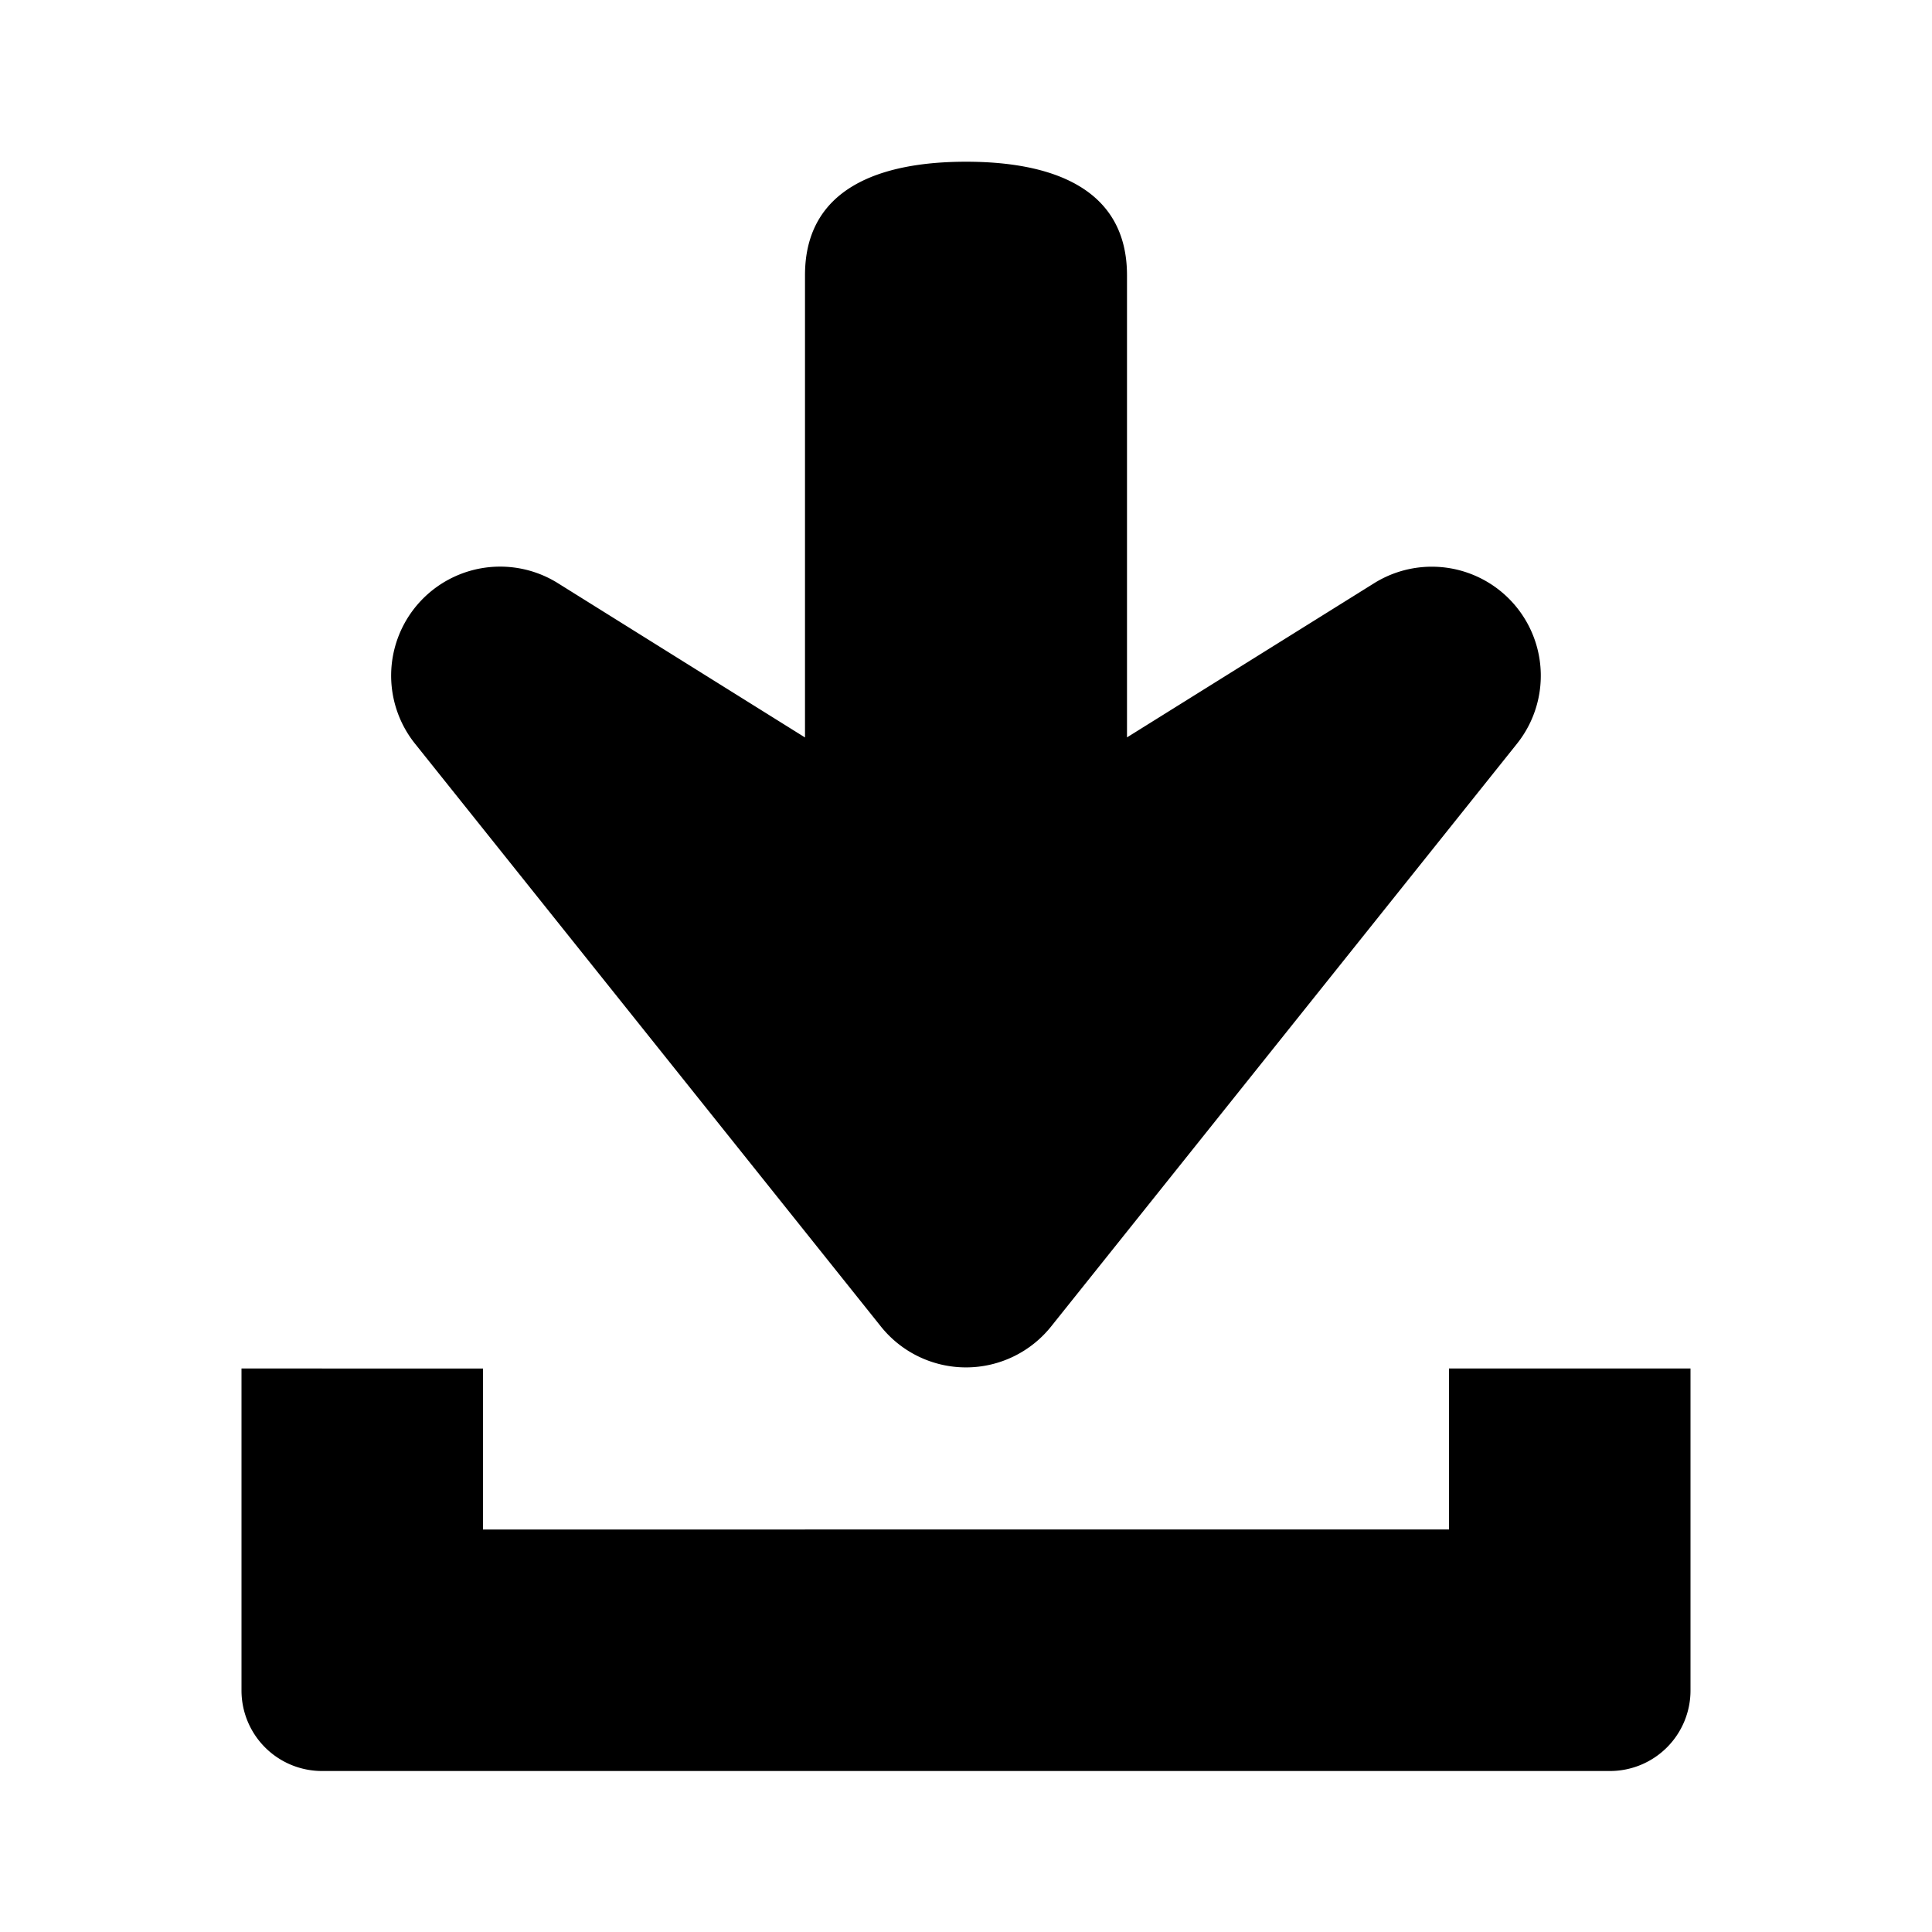 <svg role="img" aria-hidden="true"  focusable="false" xmlns="http://www.w3.org/2000/svg" width="24" height="24" viewBox="0 0 24 24">
  <path d="M18 17v2H6v-2H3v4a1 1 0 001 1h16a1 1 0 001-1v-4h-3z" fill="currentColor"/>
  <path d="M10.941 16.476a1.354 1.354 0 002.118 0l5.782-7.233a1.354 1.354 0 00-1.776-1.995L14 9.16V3.42c0-1.088-.94-1.411-1.999-1.411-1.061 0-2.001.323-2.001 1.41v5.742L6.936 7.248A1.354 1.354 0 005.16 9.244l5.781 7.232z" fill="currentColor"/>
</svg>
